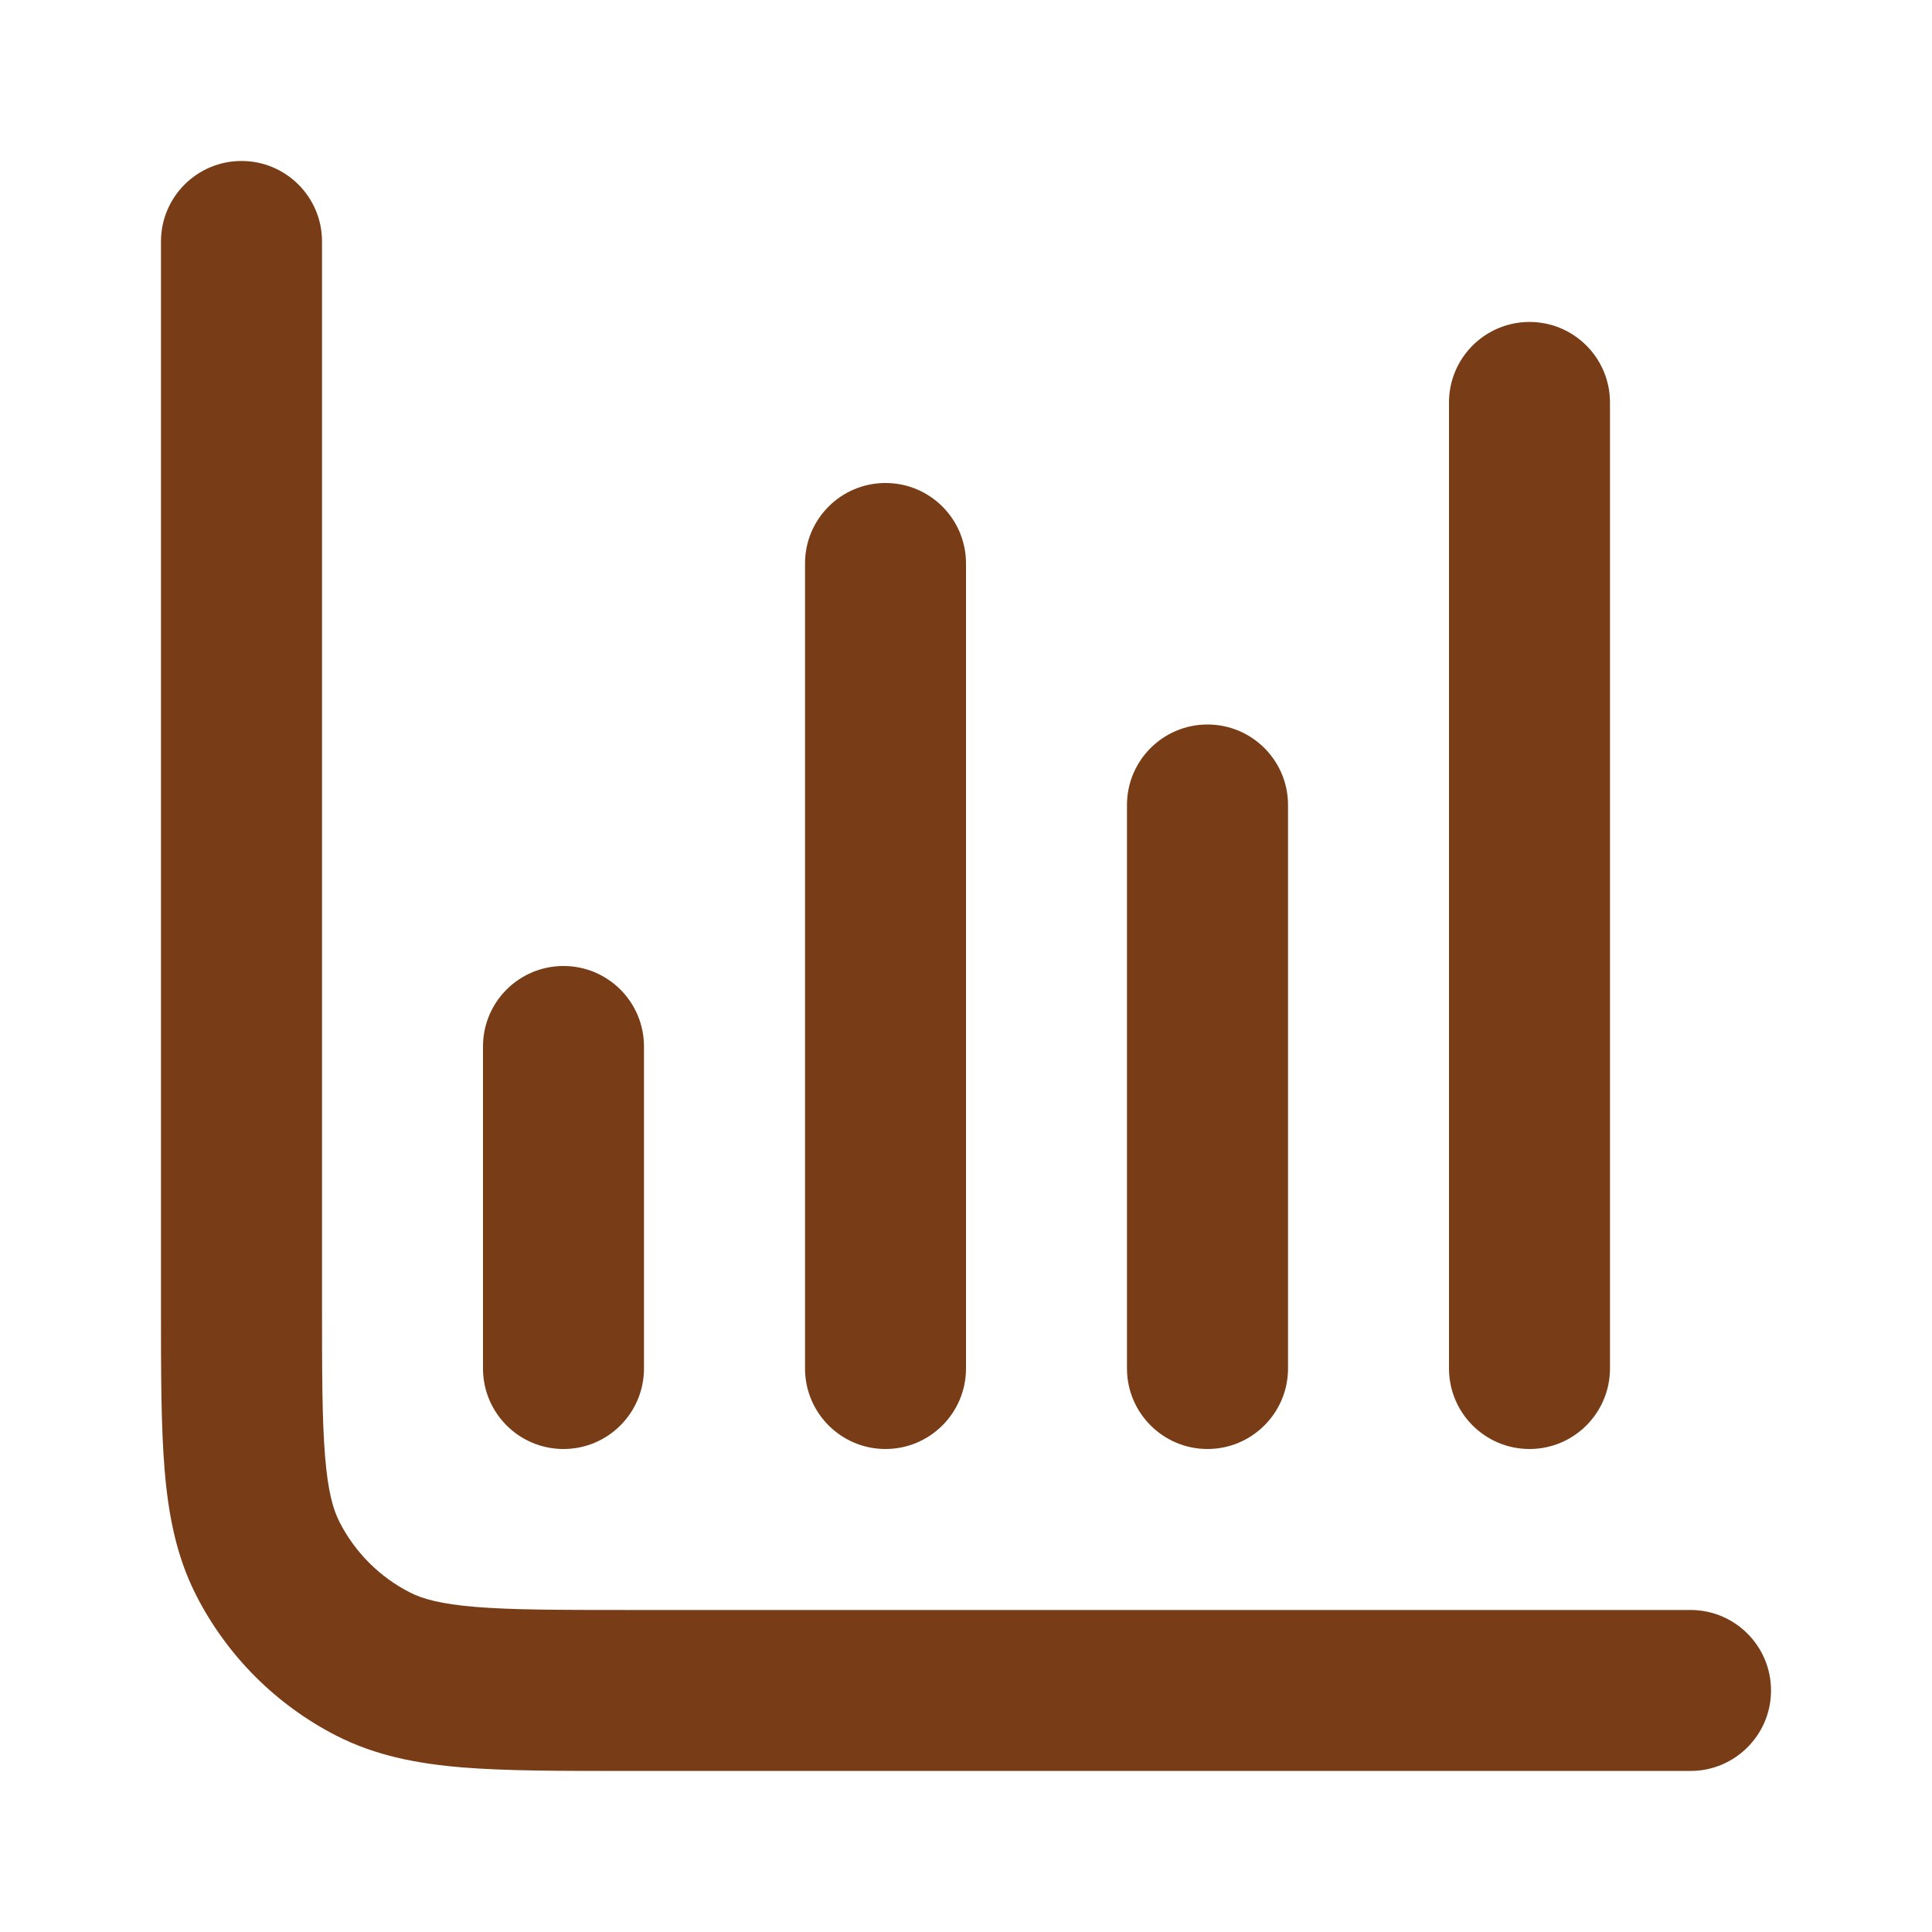 <svg width="28" height="28" viewBox="0 0 28 28" fill="none" xmlns="http://www.w3.org/2000/svg">
<path fill-rule="evenodd" clip-rule="evenodd" d="M3.5 2.333C4.144 2.333 4.667 2.855 4.667 3.5V18.9C4.667 19.899 4.668 20.578 4.711 21.104C4.752 21.615 4.828 21.877 4.921 22.059C5.145 22.498 5.502 22.855 5.941 23.079C6.123 23.172 6.385 23.247 6.896 23.289C7.421 23.332 8.101 23.333 9.1 23.333H24.5C25.144 23.333 25.667 23.855 25.667 24.5C25.667 25.144 25.144 25.666 24.5 25.666H9.052C8.113 25.666 7.338 25.666 6.706 25.615C6.05 25.561 5.448 25.446 4.881 25.158C4.003 24.71 3.289 23.996 2.842 23.118C2.554 22.552 2.439 21.949 2.385 21.293C2.333 20.662 2.333 19.887 2.333 18.948V3.5C2.333 2.855 2.856 2.333 3.5 2.333ZM22.167 4.666C22.811 4.666 23.333 5.189 23.333 5.833V19.833C23.333 20.477 22.811 21 22.167 21C21.522 21 21 20.477 21 19.833V5.833C21 5.189 21.522 4.666 22.167 4.666ZM12.833 7C13.478 7 14 7.522 14 8.166V19.833C14 20.477 13.478 21 12.833 21C12.189 21 11.667 20.477 11.667 19.833V8.166C11.667 7.522 12.189 7 12.833 7ZM17.5 10.5C18.144 10.5 18.667 11.022 18.667 11.666V19.833C18.667 20.477 18.144 21 17.5 21C16.856 21 16.333 20.477 16.333 19.833V11.666C16.333 11.022 16.856 10.5 17.5 10.5ZM8.167 14C8.811 14 9.333 14.522 9.333 15.166V19.833C9.333 20.477 8.811 21 8.167 21C7.522 21 7 20.477 7 19.833V15.166C7 14.522 7.522 14 8.167 14Z" fill="#783D16"/>
</svg>
